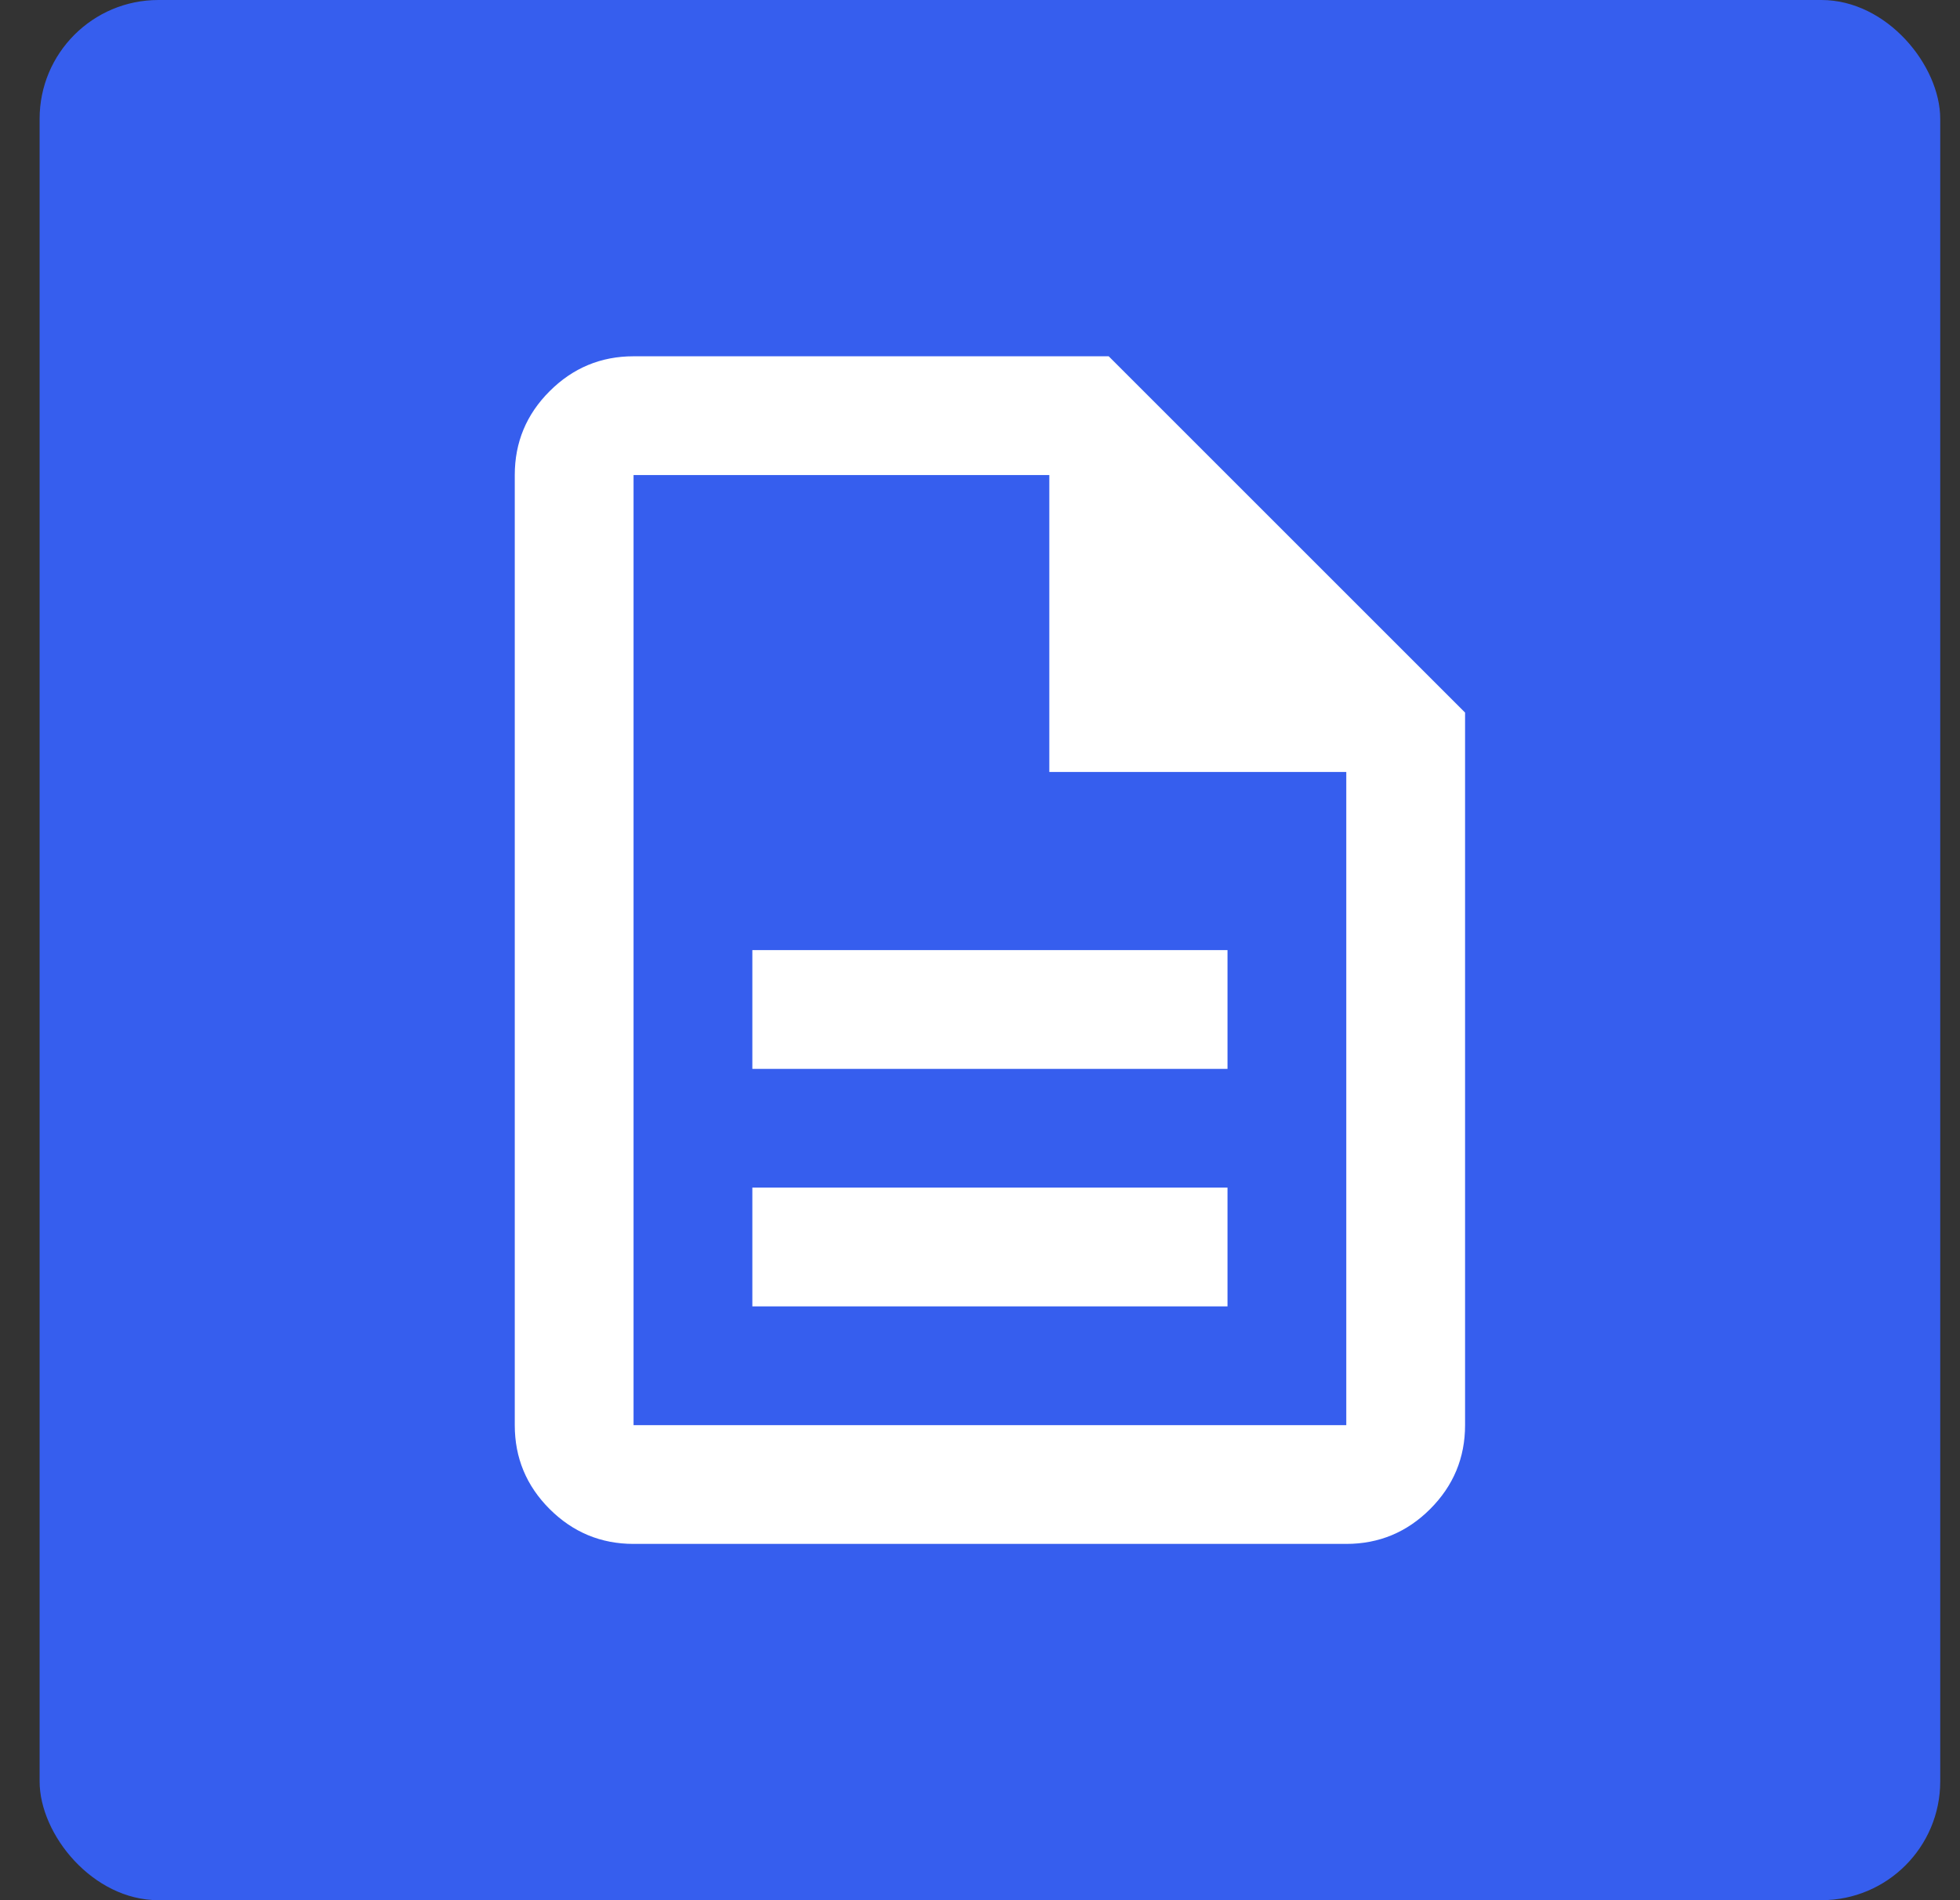 <svg width="33" height="32" viewBox="0 0 33 32" fill="none" xmlns="http://www.w3.org/2000/svg">
<rect x="0" y="0" width="33" height="32" fill="#333333" stroke="none"/>
<rect x="0.667" width="32" height="32" rx="2" fill="#365EEE"/>
<path d="M12.667 22H20.667V20H12.667V22ZM12.667 18H20.667V16H12.667V18ZM10.667 26C10.117 26 9.646 25.804 9.254 25.413C8.862 25.021 8.667 24.55 8.667 24V8C8.667 7.45 8.862 6.979 9.254 6.588C9.646 6.196 10.117 6 10.667 6H18.667L24.667 12V24C24.667 24.55 24.471 25.021 24.079 25.413C23.688 25.804 23.217 26 22.667 26H10.667ZM17.667 13V8H10.667V24H22.667V13H17.667Z" fill="white"/>
</svg>
